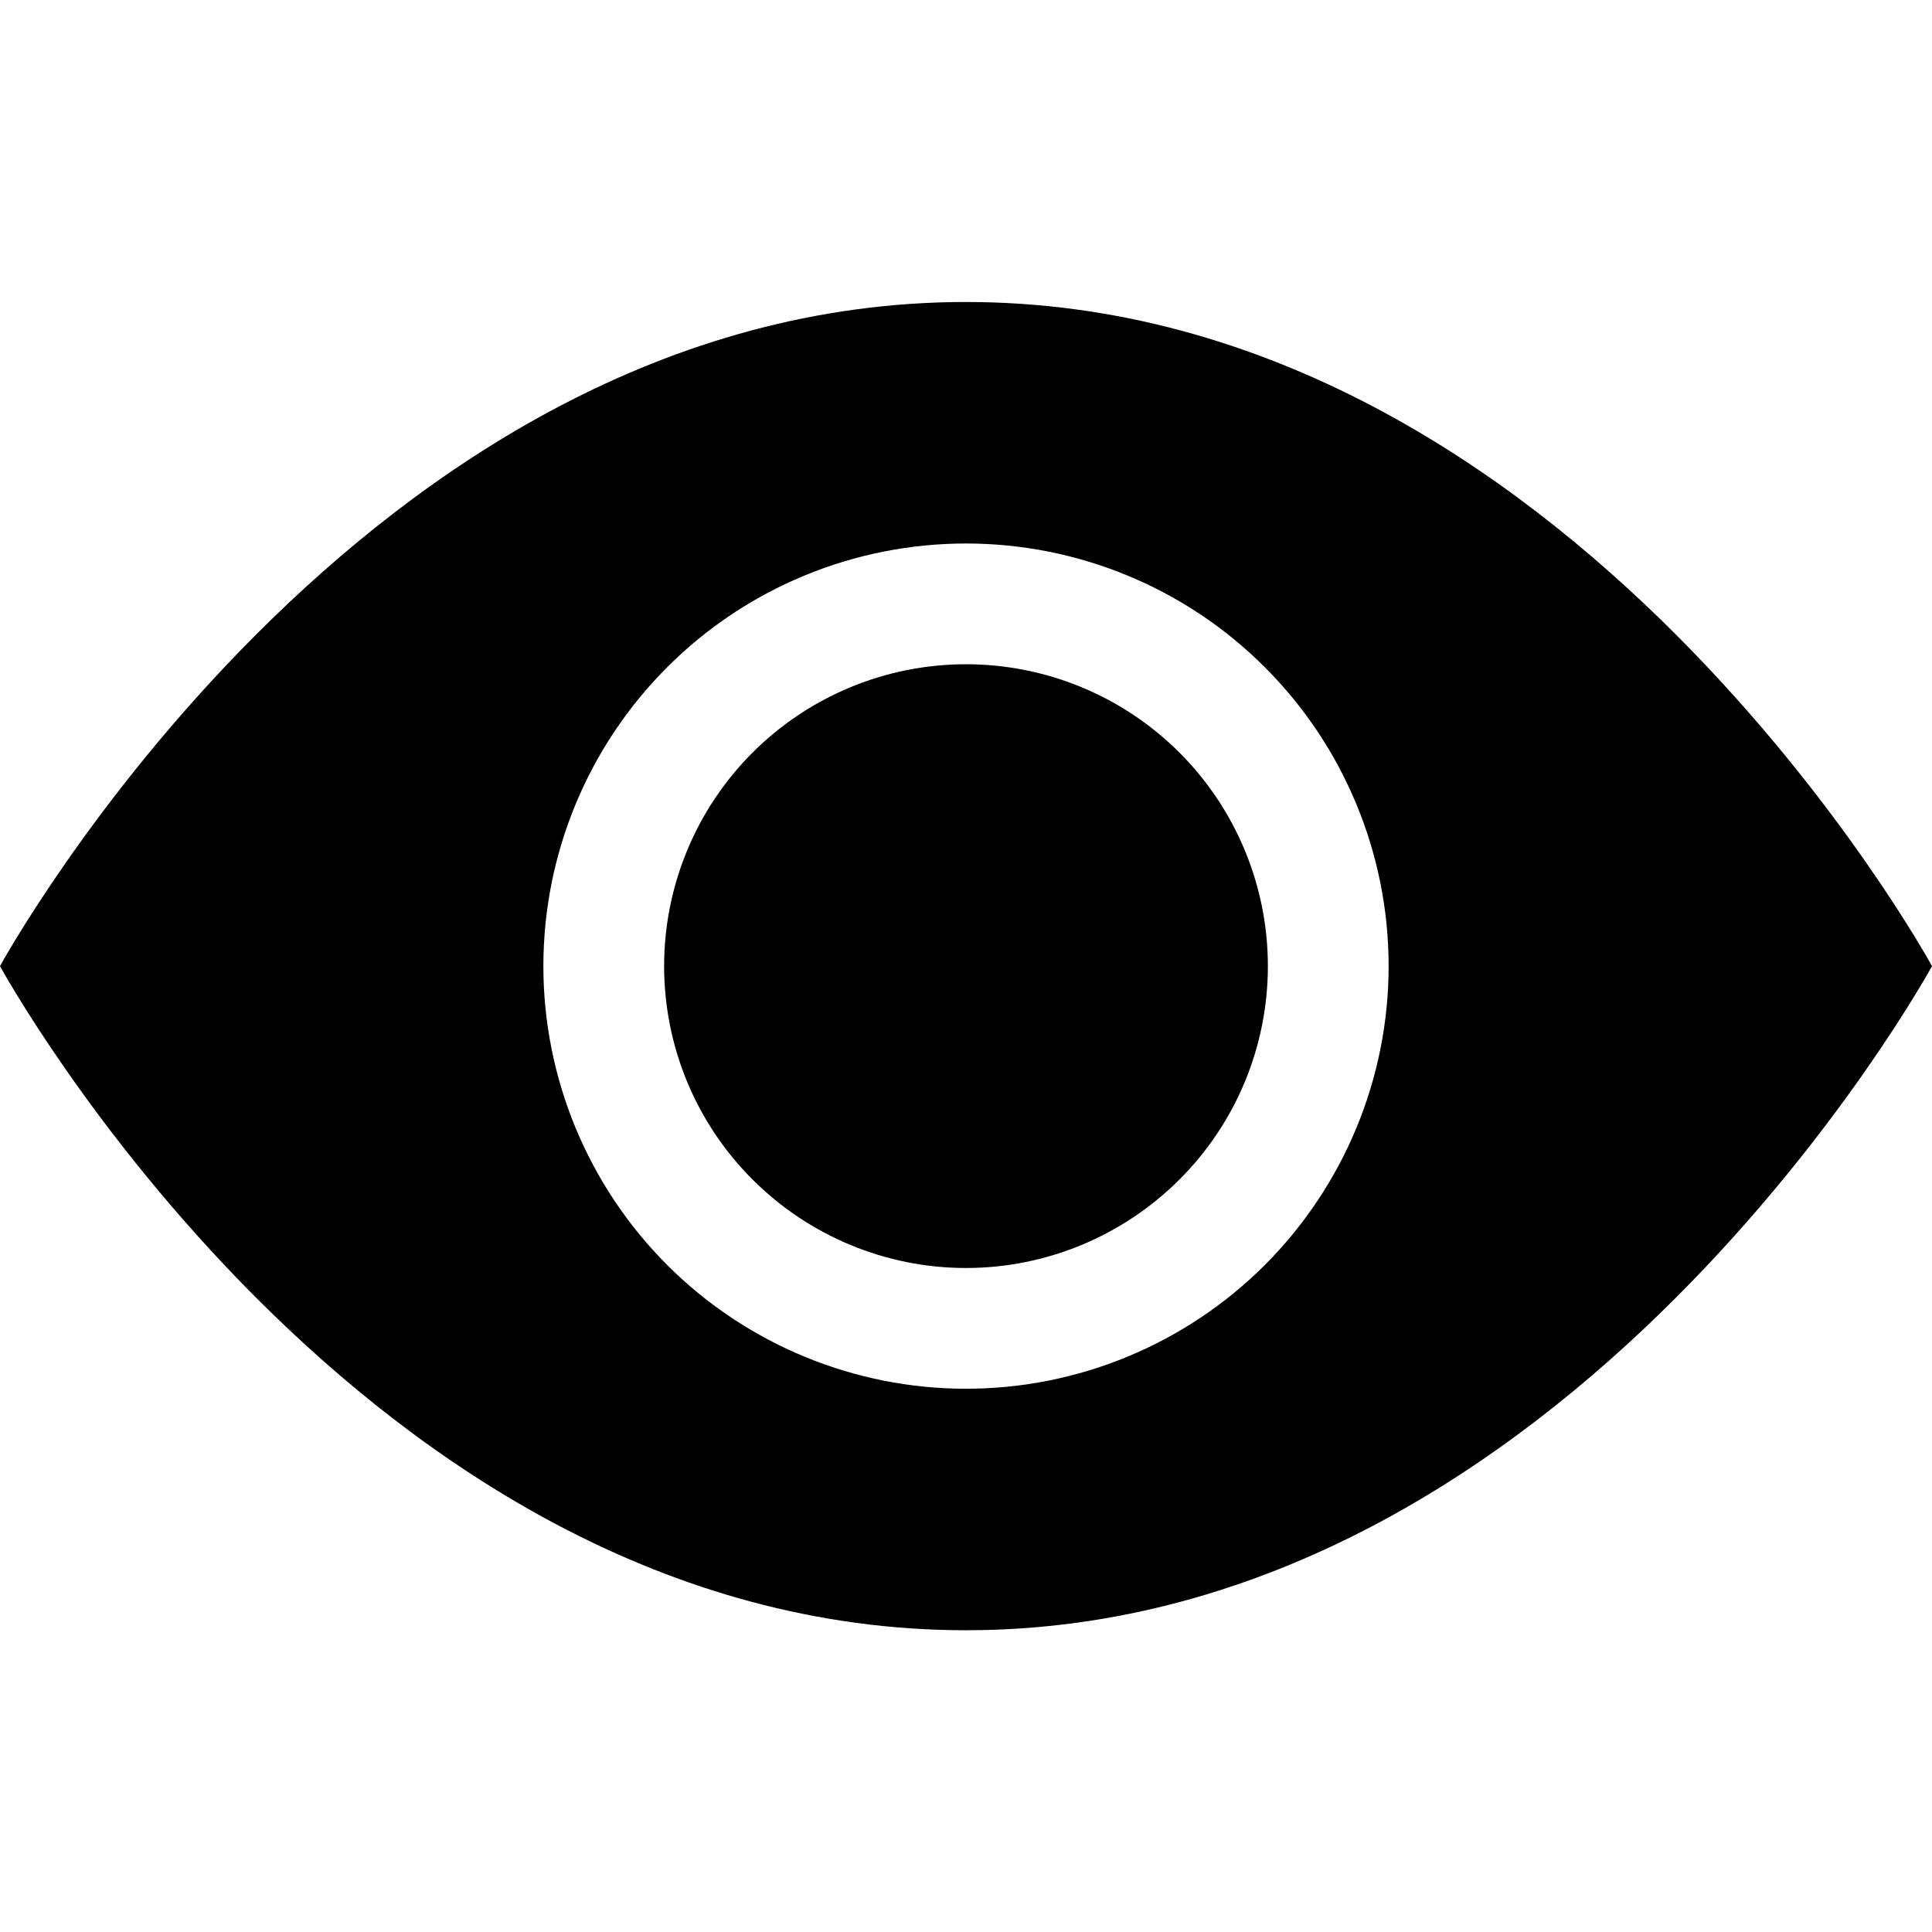 <svg width="16" height="16" viewBox="0 0 16 16" fill="none" xmlns="http://www.w3.org/2000/svg">
<path d="M10.5 8.001C10.5 8.664 10.237 9.3 9.768 9.768C9.299 10.237 8.663 10.501 8 10.501C7.337 10.501 6.701 10.237 6.232 9.768C5.763 9.3 5.5 8.664 5.5 8.001C5.5 7.338 5.763 6.702 6.232 6.233C6.701 5.764 7.337 5.501 8 5.501C8.663 5.501 9.299 5.764 9.768 6.233C10.237 6.702 10.5 7.338 10.5 8.001Z" fill="black"/>
<path d="M0 8.001C0 8.001 3 2.501 8 2.501C13 2.501 16 8.001 16 8.001C16 8.001 13 13.501 8 13.501C3 13.501 0 8.001 0 8.001ZM8 11.501C8.928 11.501 9.819 11.132 10.475 10.476C11.131 9.819 11.5 8.929 11.5 8.001C11.5 7.072 11.131 6.182 10.475 5.526C9.819 4.869 8.928 4.501 8 4.501C7.072 4.501 6.181 4.869 5.525 5.526C4.869 6.182 4.5 7.072 4.5 8.001C4.5 8.929 4.869 9.819 5.525 10.476C6.181 11.132 7.072 11.501 8 11.501Z" fill="black"/>
</svg>
